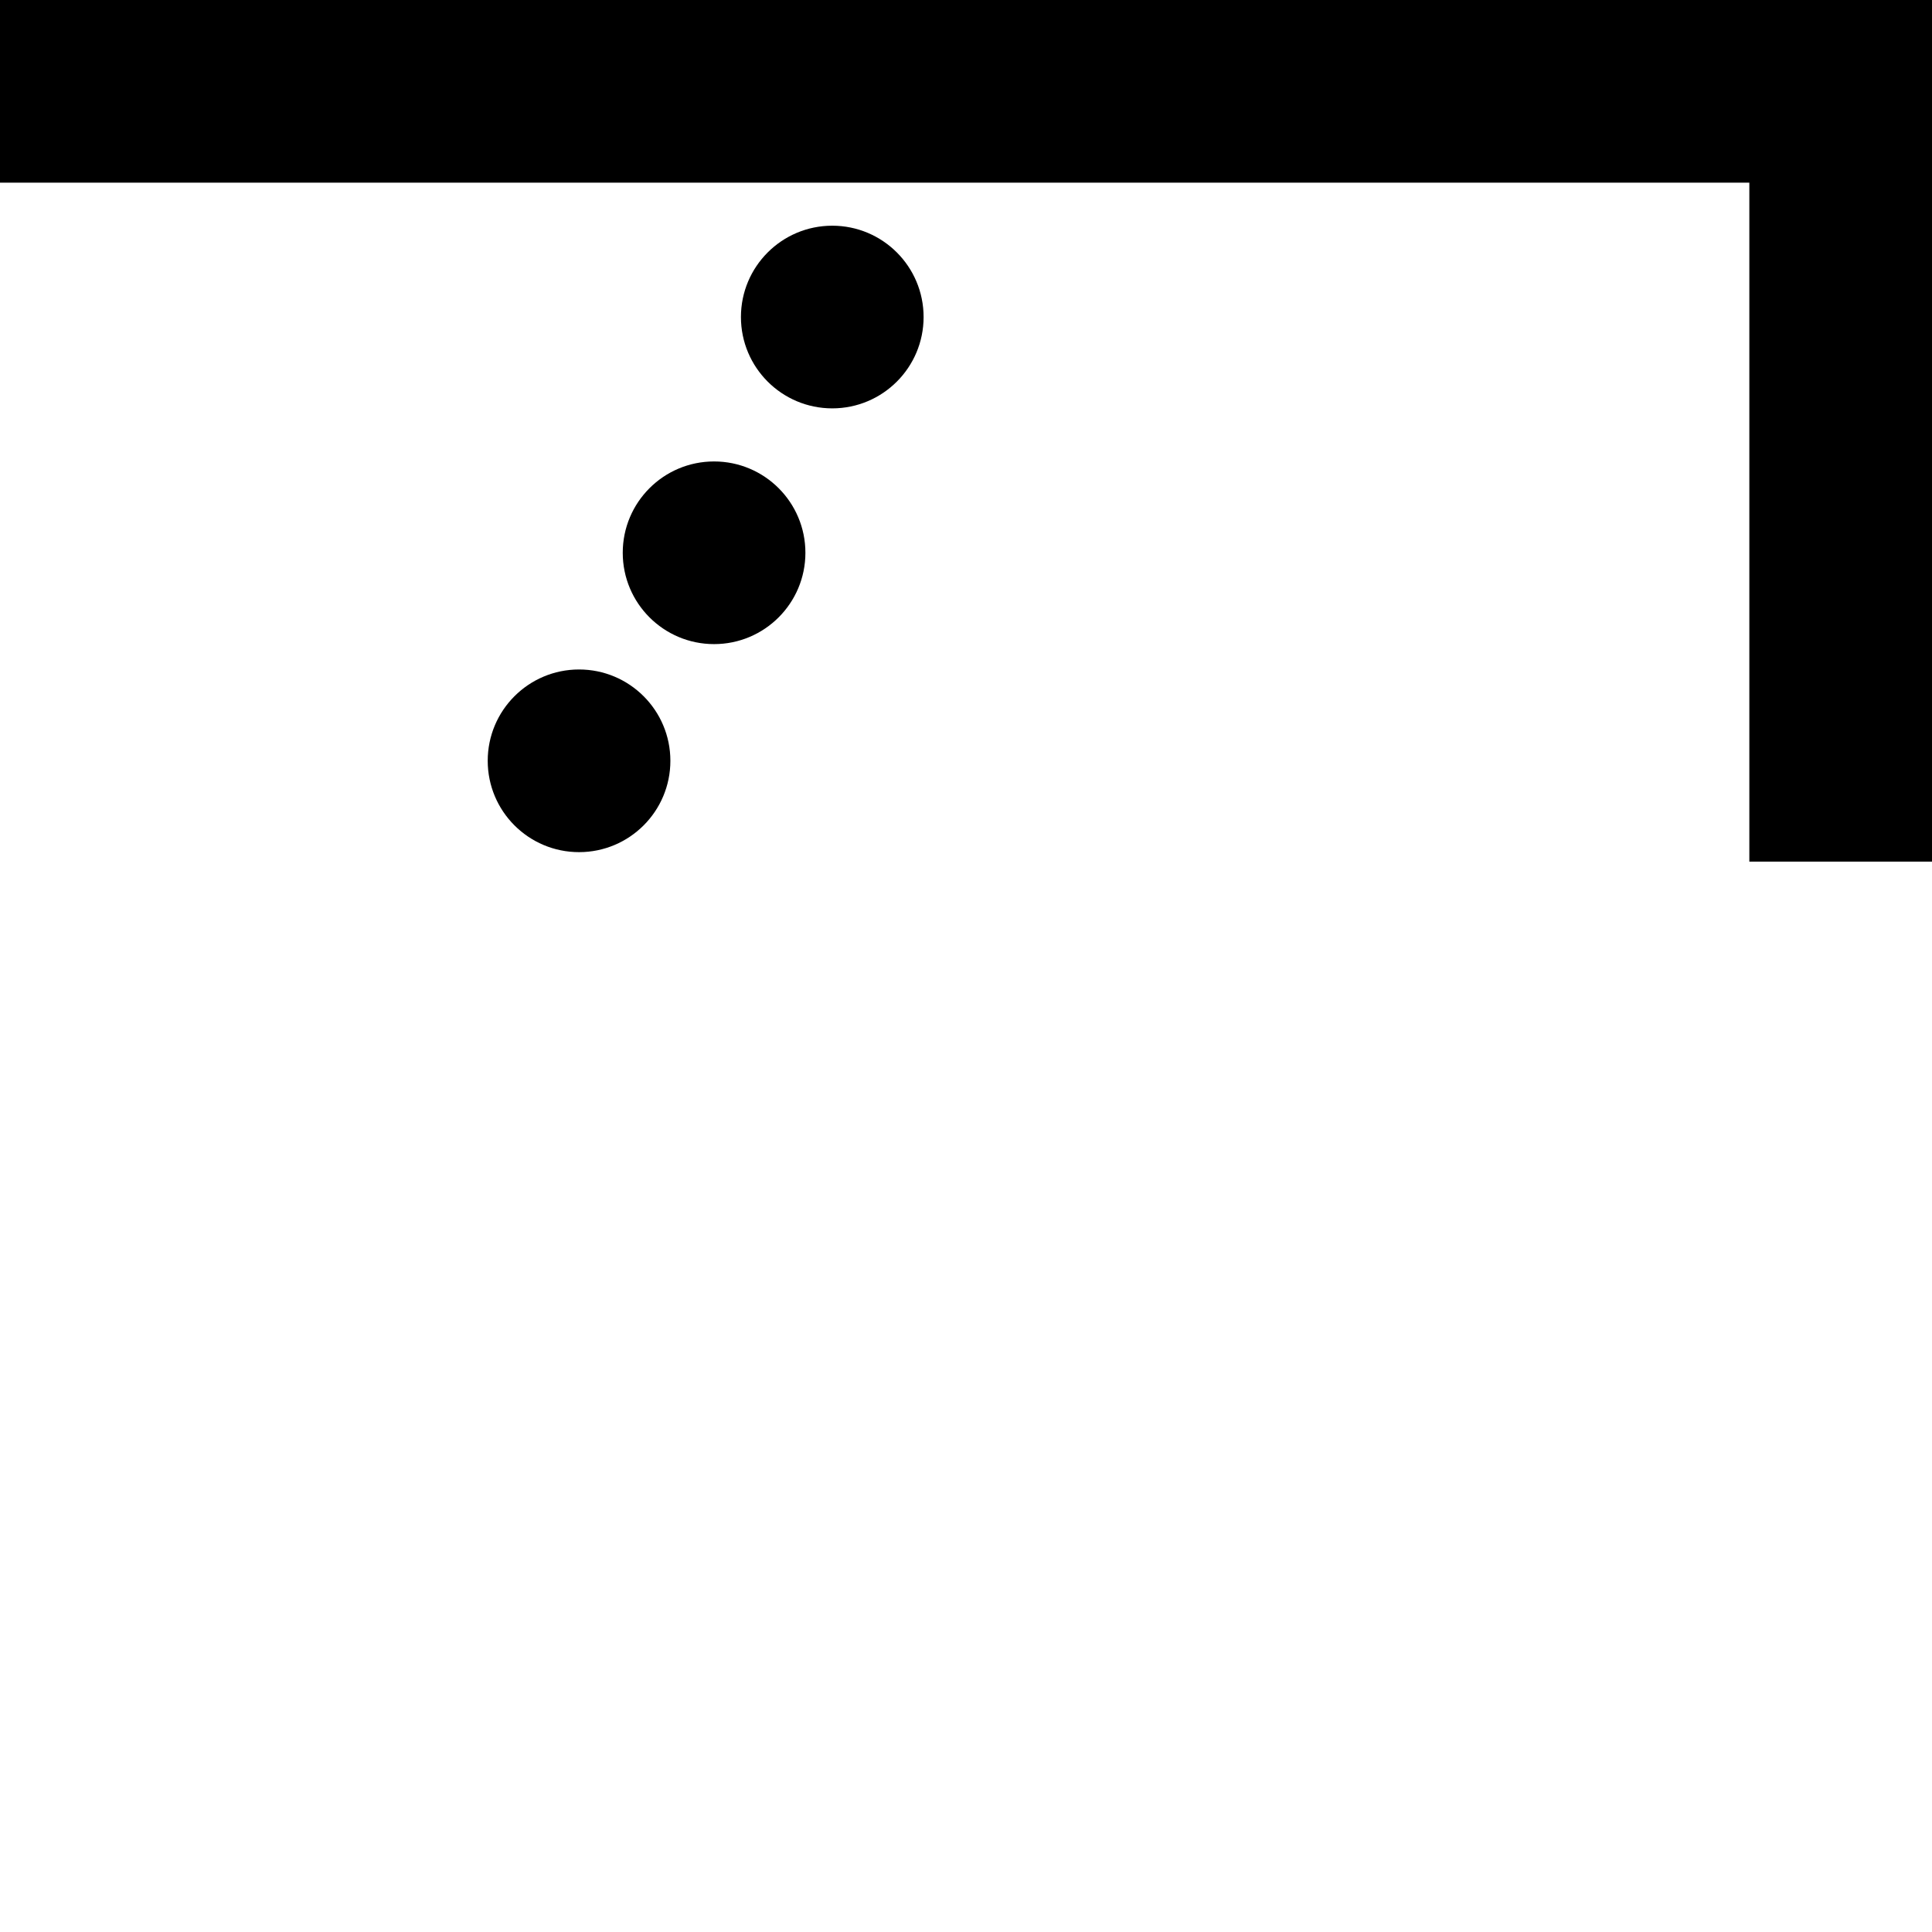 <?xml version="1.0" encoding="UTF-8" standalone="no"?>
<!-- Created with Inkscape (http://www.inkscape.org/) -->

<svg
   width="153.916mm"
   height="153.916mm"
   viewBox="0 0 153.916 153.916"
   version="1.1"
   id="svg1"
   xml:space="preserve"
   xmlns="http://www.w3.org/2000/svg"
   xmlns:svg="http://www.w3.org/2000/svg"><defs
     id="defs1" /><g
     id="g79-9"
     transform="translate(-1723.002,-71.57)"><circle
       style="fill:#000000;fill-opacity:1;stroke-width:5.639;stroke-linecap:round"
       id="path1-44-6"
       cx="1789.306"
       cy="96.827"
       r="7.276" /><circle
       style="fill:#000000;fill-opacity:1;stroke-width:5.639;stroke-linecap:round"
       id="path1-89-0"
       cx="1779.89"
       cy="115.608"
       r="7.276" /><circle
       style="fill:#000000;fill-opacity:1;stroke-width:5.639;stroke-linecap:round"
       id="path1-094-9"
       cx="1769.133"
       cy="132.181"
       r="7.276" /><path
       style="fill:none;fill-opacity:1;stroke:#000000;stroke-width:14.552;stroke-linecap:square;stroke-linejoin:miter;stroke-dasharray:none;stroke-opacity:1"
       d="m 1730.278,78.846 h 139.364 v 54.09"
       id="path79-3" /></g></svg>
